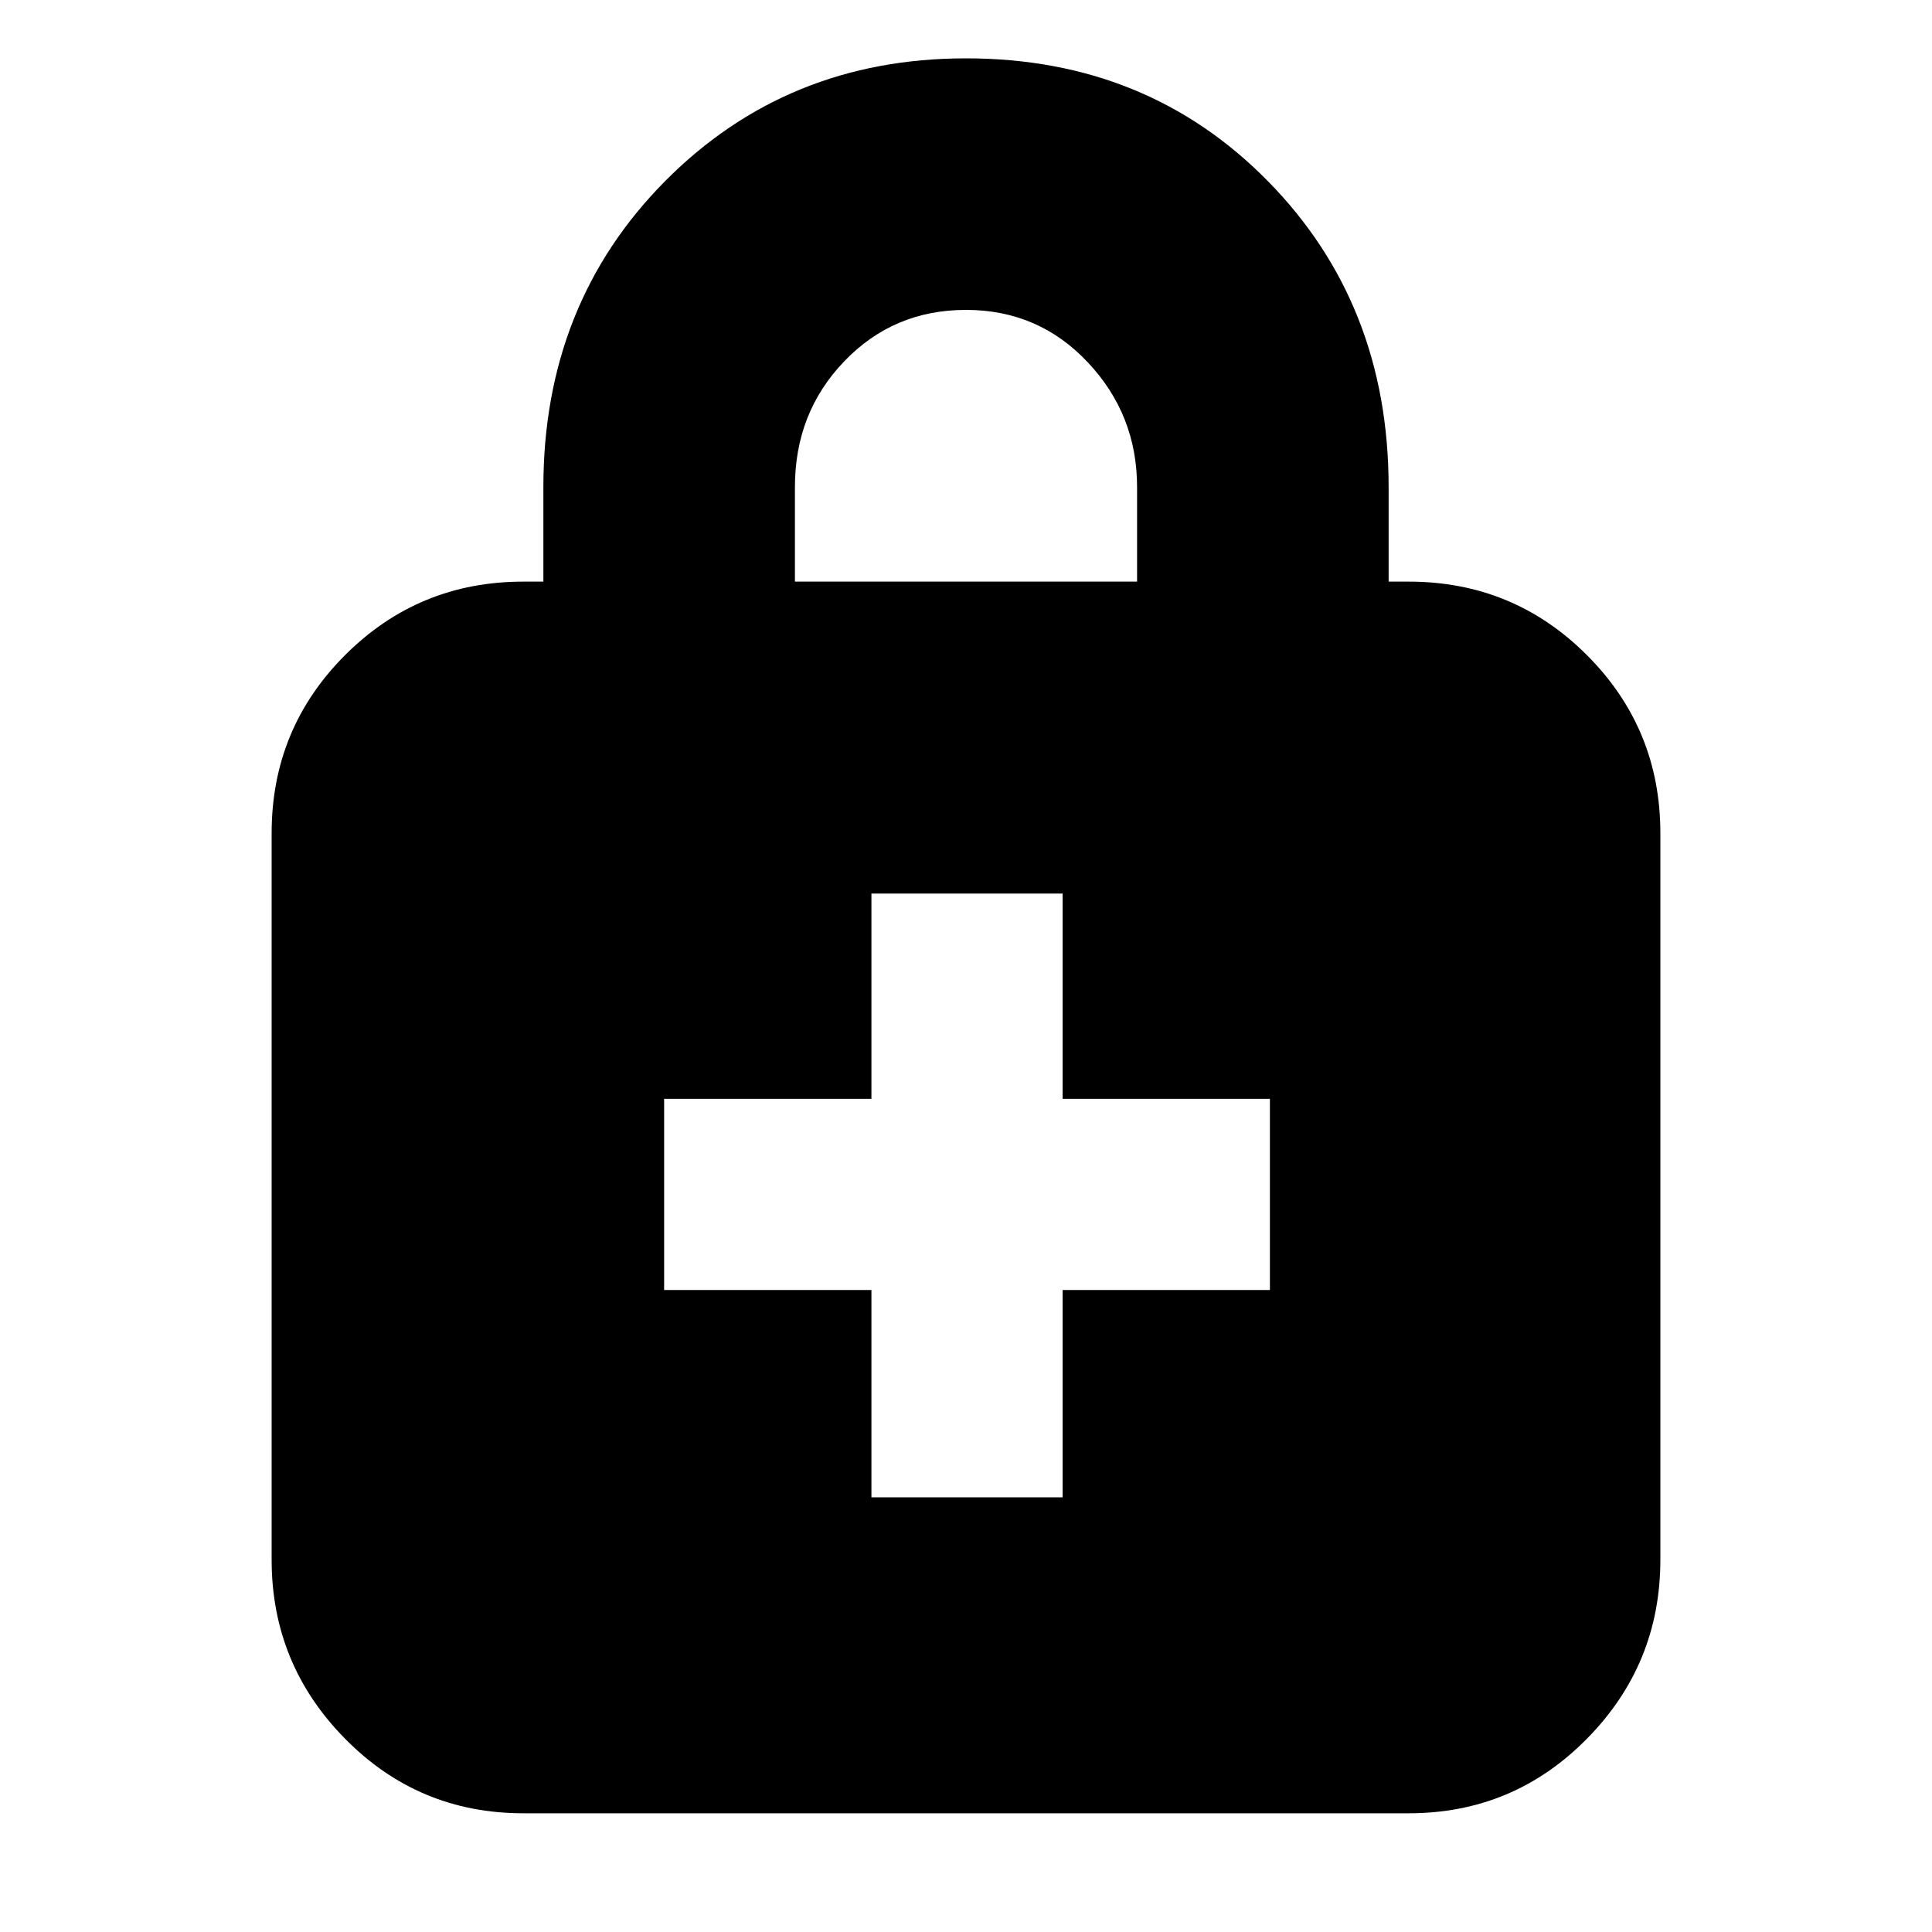 <svg xmlns="http://www.w3.org/2000/svg" height="20" width="20"><path d="M10 0.604Q11.875 0.604 13.125 1.875Q14.375 3.146 14.375 5.042V6.021H14.583Q15.667 6.021 16.427 6.781Q17.188 7.542 17.188 8.625V16.146Q17.188 17.229 16.427 18Q15.667 18.771 14.583 18.771H5.417Q4.333 18.771 3.573 18Q2.812 17.229 2.812 16.146V8.625Q2.812 7.542 3.573 6.781Q4.333 6.021 5.417 6.021H5.625V5.042Q5.625 3.146 6.885 1.875Q8.146 0.604 10 0.604ZM10 3.208Q9.25 3.208 8.74 3.74Q8.229 4.271 8.229 5.042V6.021H11.771V5.042Q11.771 4.292 11.26 3.75Q10.75 3.208 10 3.208ZM9.021 15.5H11V13.354H13.146V11.375H11V9.25H9.021V11.375H6.875V13.354H9.021Z"/></svg>